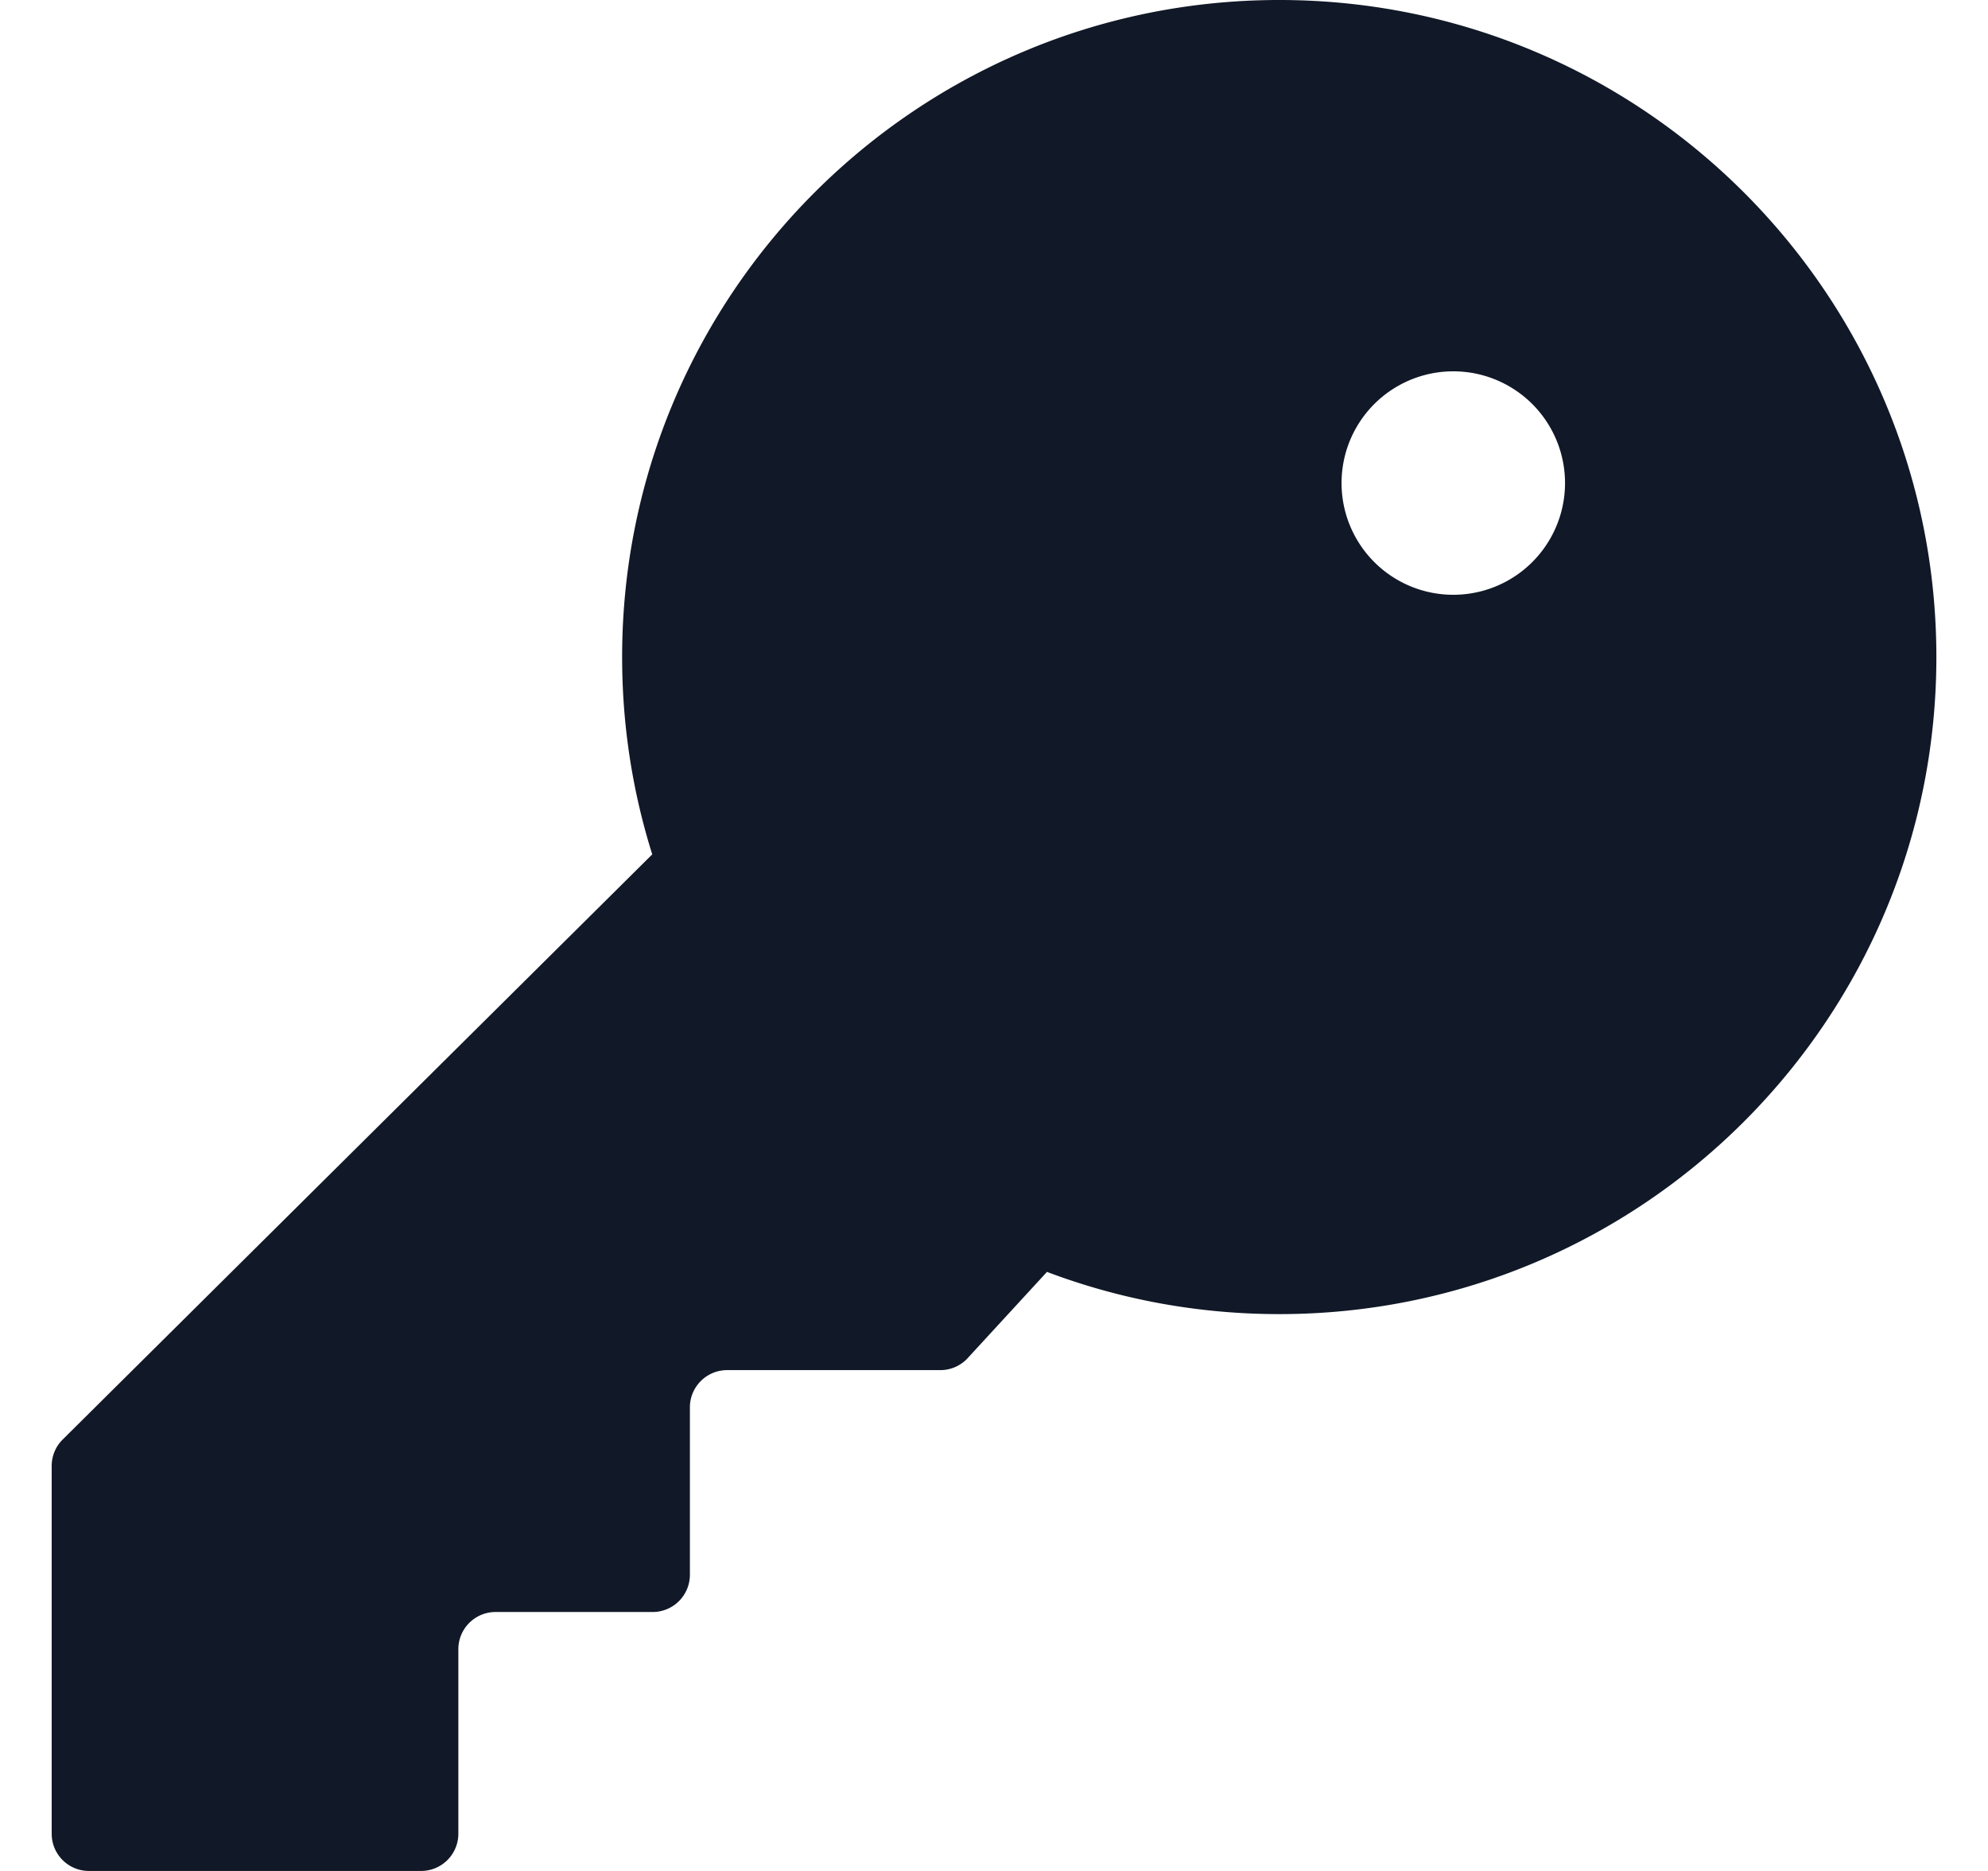 <svg xmlns="http://www.w3.org/2000/svg" width="34" height="32" fill="none"><path fill="#111827" fill-rule="evenodd" d="M11.156 14.612 1.07 24.623a.637.637 0 0 0-.186.45v6.29c0 .352.285.637.637.637h5.681a.637.637 0 0 0 .637-.637v-3.155c0-.352.285-.637.637-.637h2.686a.637.637 0 0 0 .637-.638v-2.862c0-.352.286-.637.637-.637h3.647a.637.637 0 0 0 .45-.187l1.373-1.493c1.235.467 2.574.722 3.973.722 6.206 0 11.238-5.031 11.238-11.238S28.085 0 21.879 0C15.672 0 10.64 5.031 10.64 11.238c0 1.176.18 2.309.515 3.374Zm15.61-6.35a1.91 1.91 0 1 1-3.822 0 1.91 1.91 0 0 1 3.822 0Z" clip-rule="evenodd"/></svg>